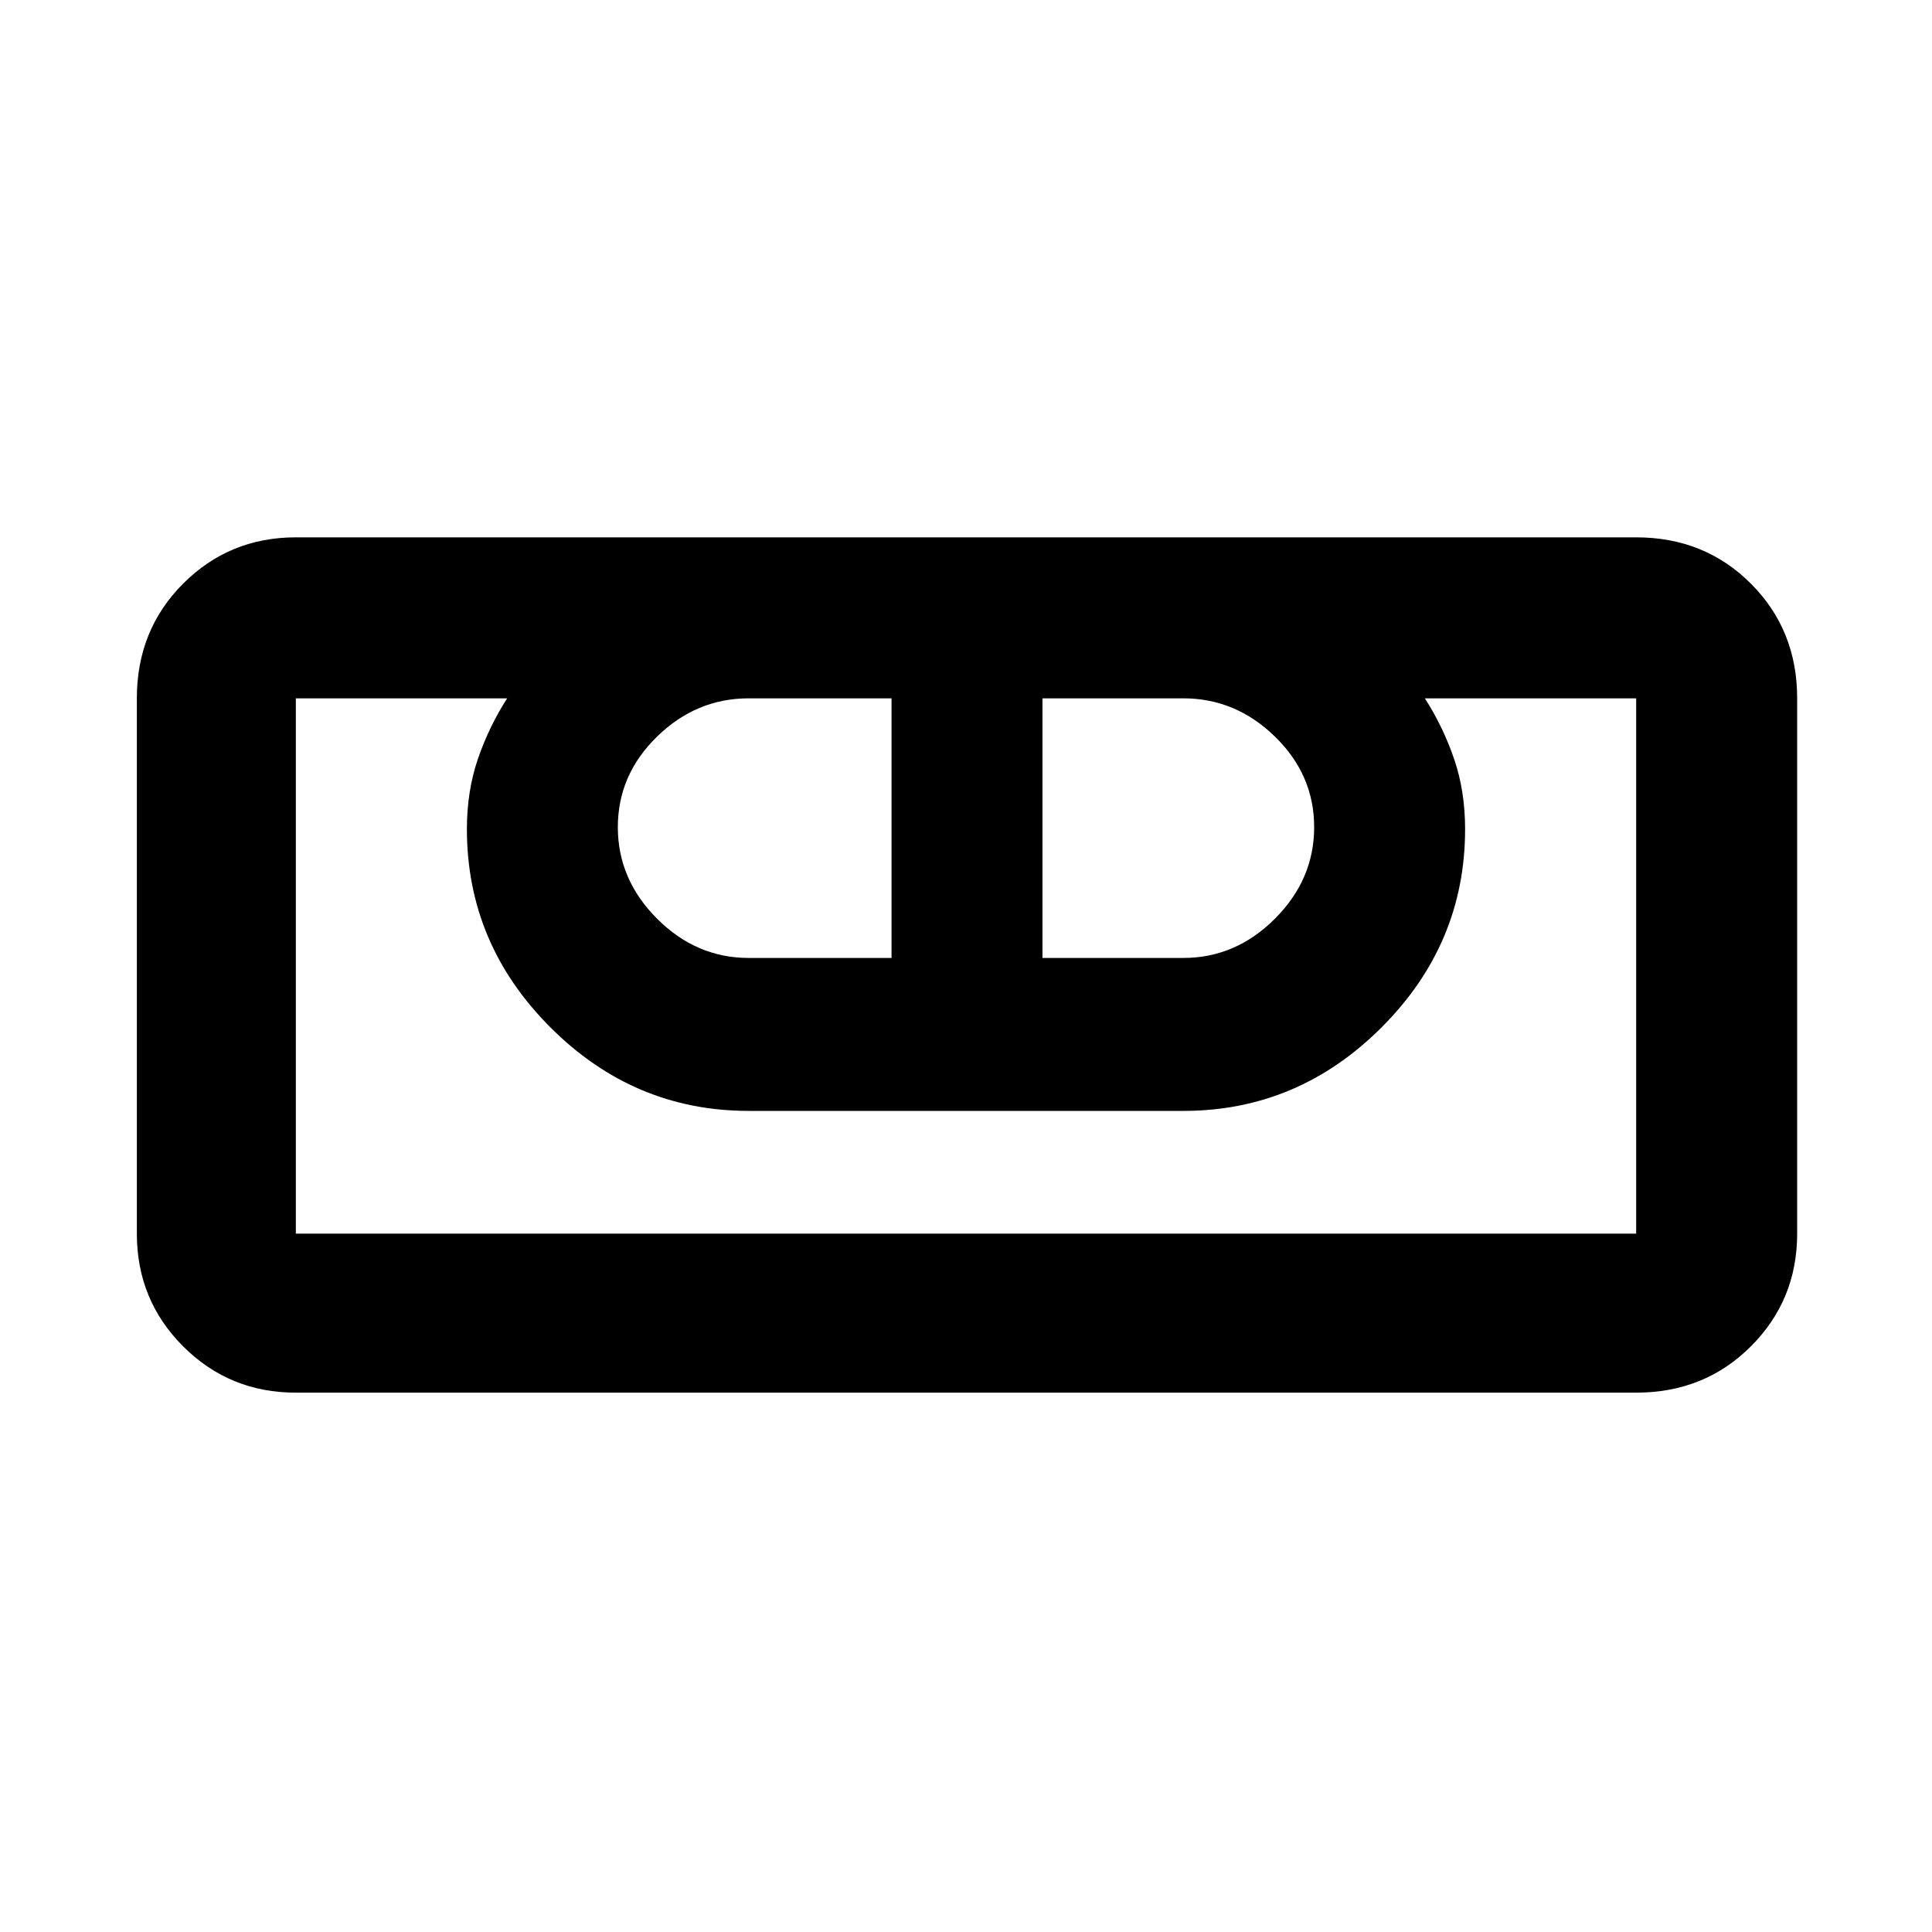 <svg xmlns="http://www.w3.org/2000/svg" height="48" width="48"><path d="M7.35 34.6q-1.65 0-2.8-1.15t-1.15-2.8v-13.3q0-1.7 1.15-2.85 1.15-1.15 2.8-1.15h33.3q1.7 0 2.85 1.15 1.15 1.15 1.15 2.85v13.3q0 1.65-1.15 2.8t-2.85 1.15Zm0-3.95h33.3v-13.3H35.4q.45.7.725 1.5.275.8.275 1.75 0 2.85-2.075 4.925Q32.25 27.6 29.4 27.6H18.6q-2.85 0-4.925-2.075Q11.6 23.45 11.6 20.6q0-.95.275-1.75t.725-1.5H7.35v13.3ZM18.6 23.8h3.55v-6.45H18.6q-1.3 0-2.275.95-.975.95-.975 2.25t.975 2.275q.975.975 2.275.975Zm7.3 0h3.5q1.3 0 2.275-.975.975-.975.975-2.275 0-1.3-.975-2.25t-2.275-.95h-3.5Zm14.75 6.85H7.35h33.3Z"/></svg>
